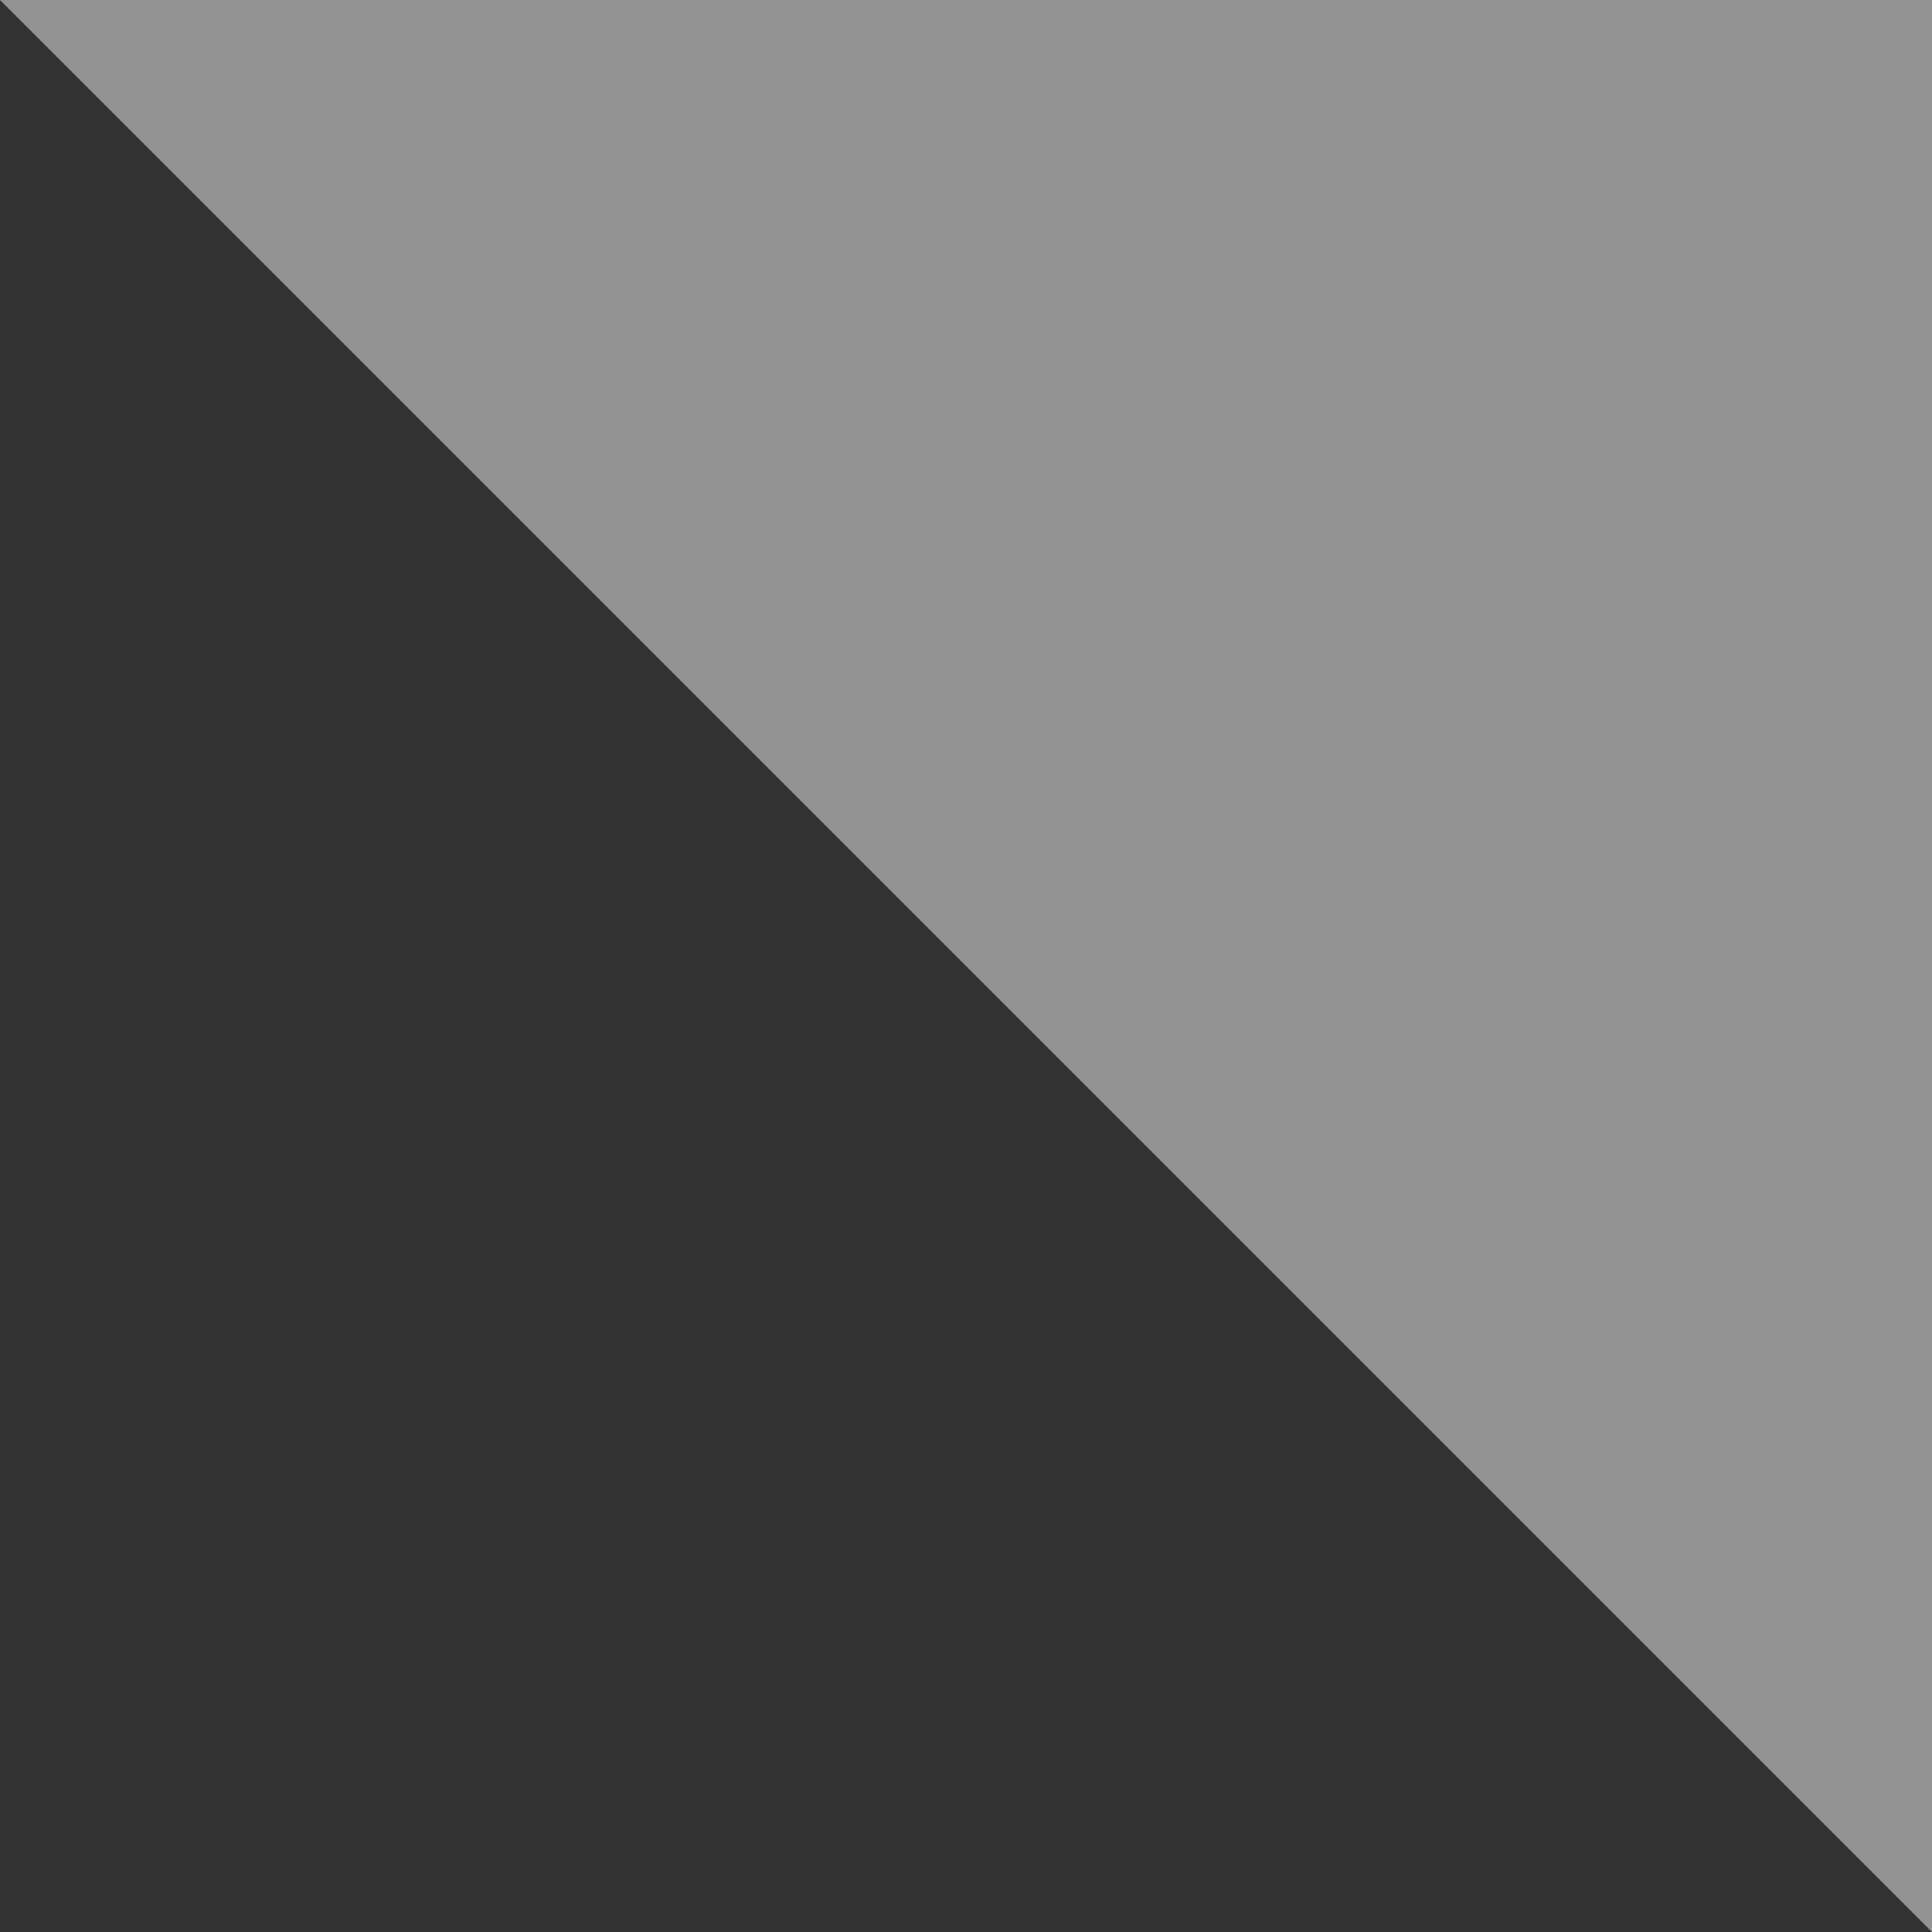 ﻿<?xml version="1.0" encoding="utf-8"?>
<svg version="1.1" xmlns:xlink="http://www.w3.org/1999/xlink" width="50px" height="50px" xmlns="http://www.w3.org/2000/svg">
  <rect width="100%" height="100%" fill="#333333" stroke="none"/>
  <g transform="matrix(1 0 0 1 -378 -347 )">
    <path d="M 0 0  L 50 50  L 50 0  L 0 0  Z " fill-rule="nonzero" fill="#f2f2f2" stroke="none" fill-opacity="0.498" transform="matrix(1 0 0 1 378 347 )" />
  </g>
</svg>